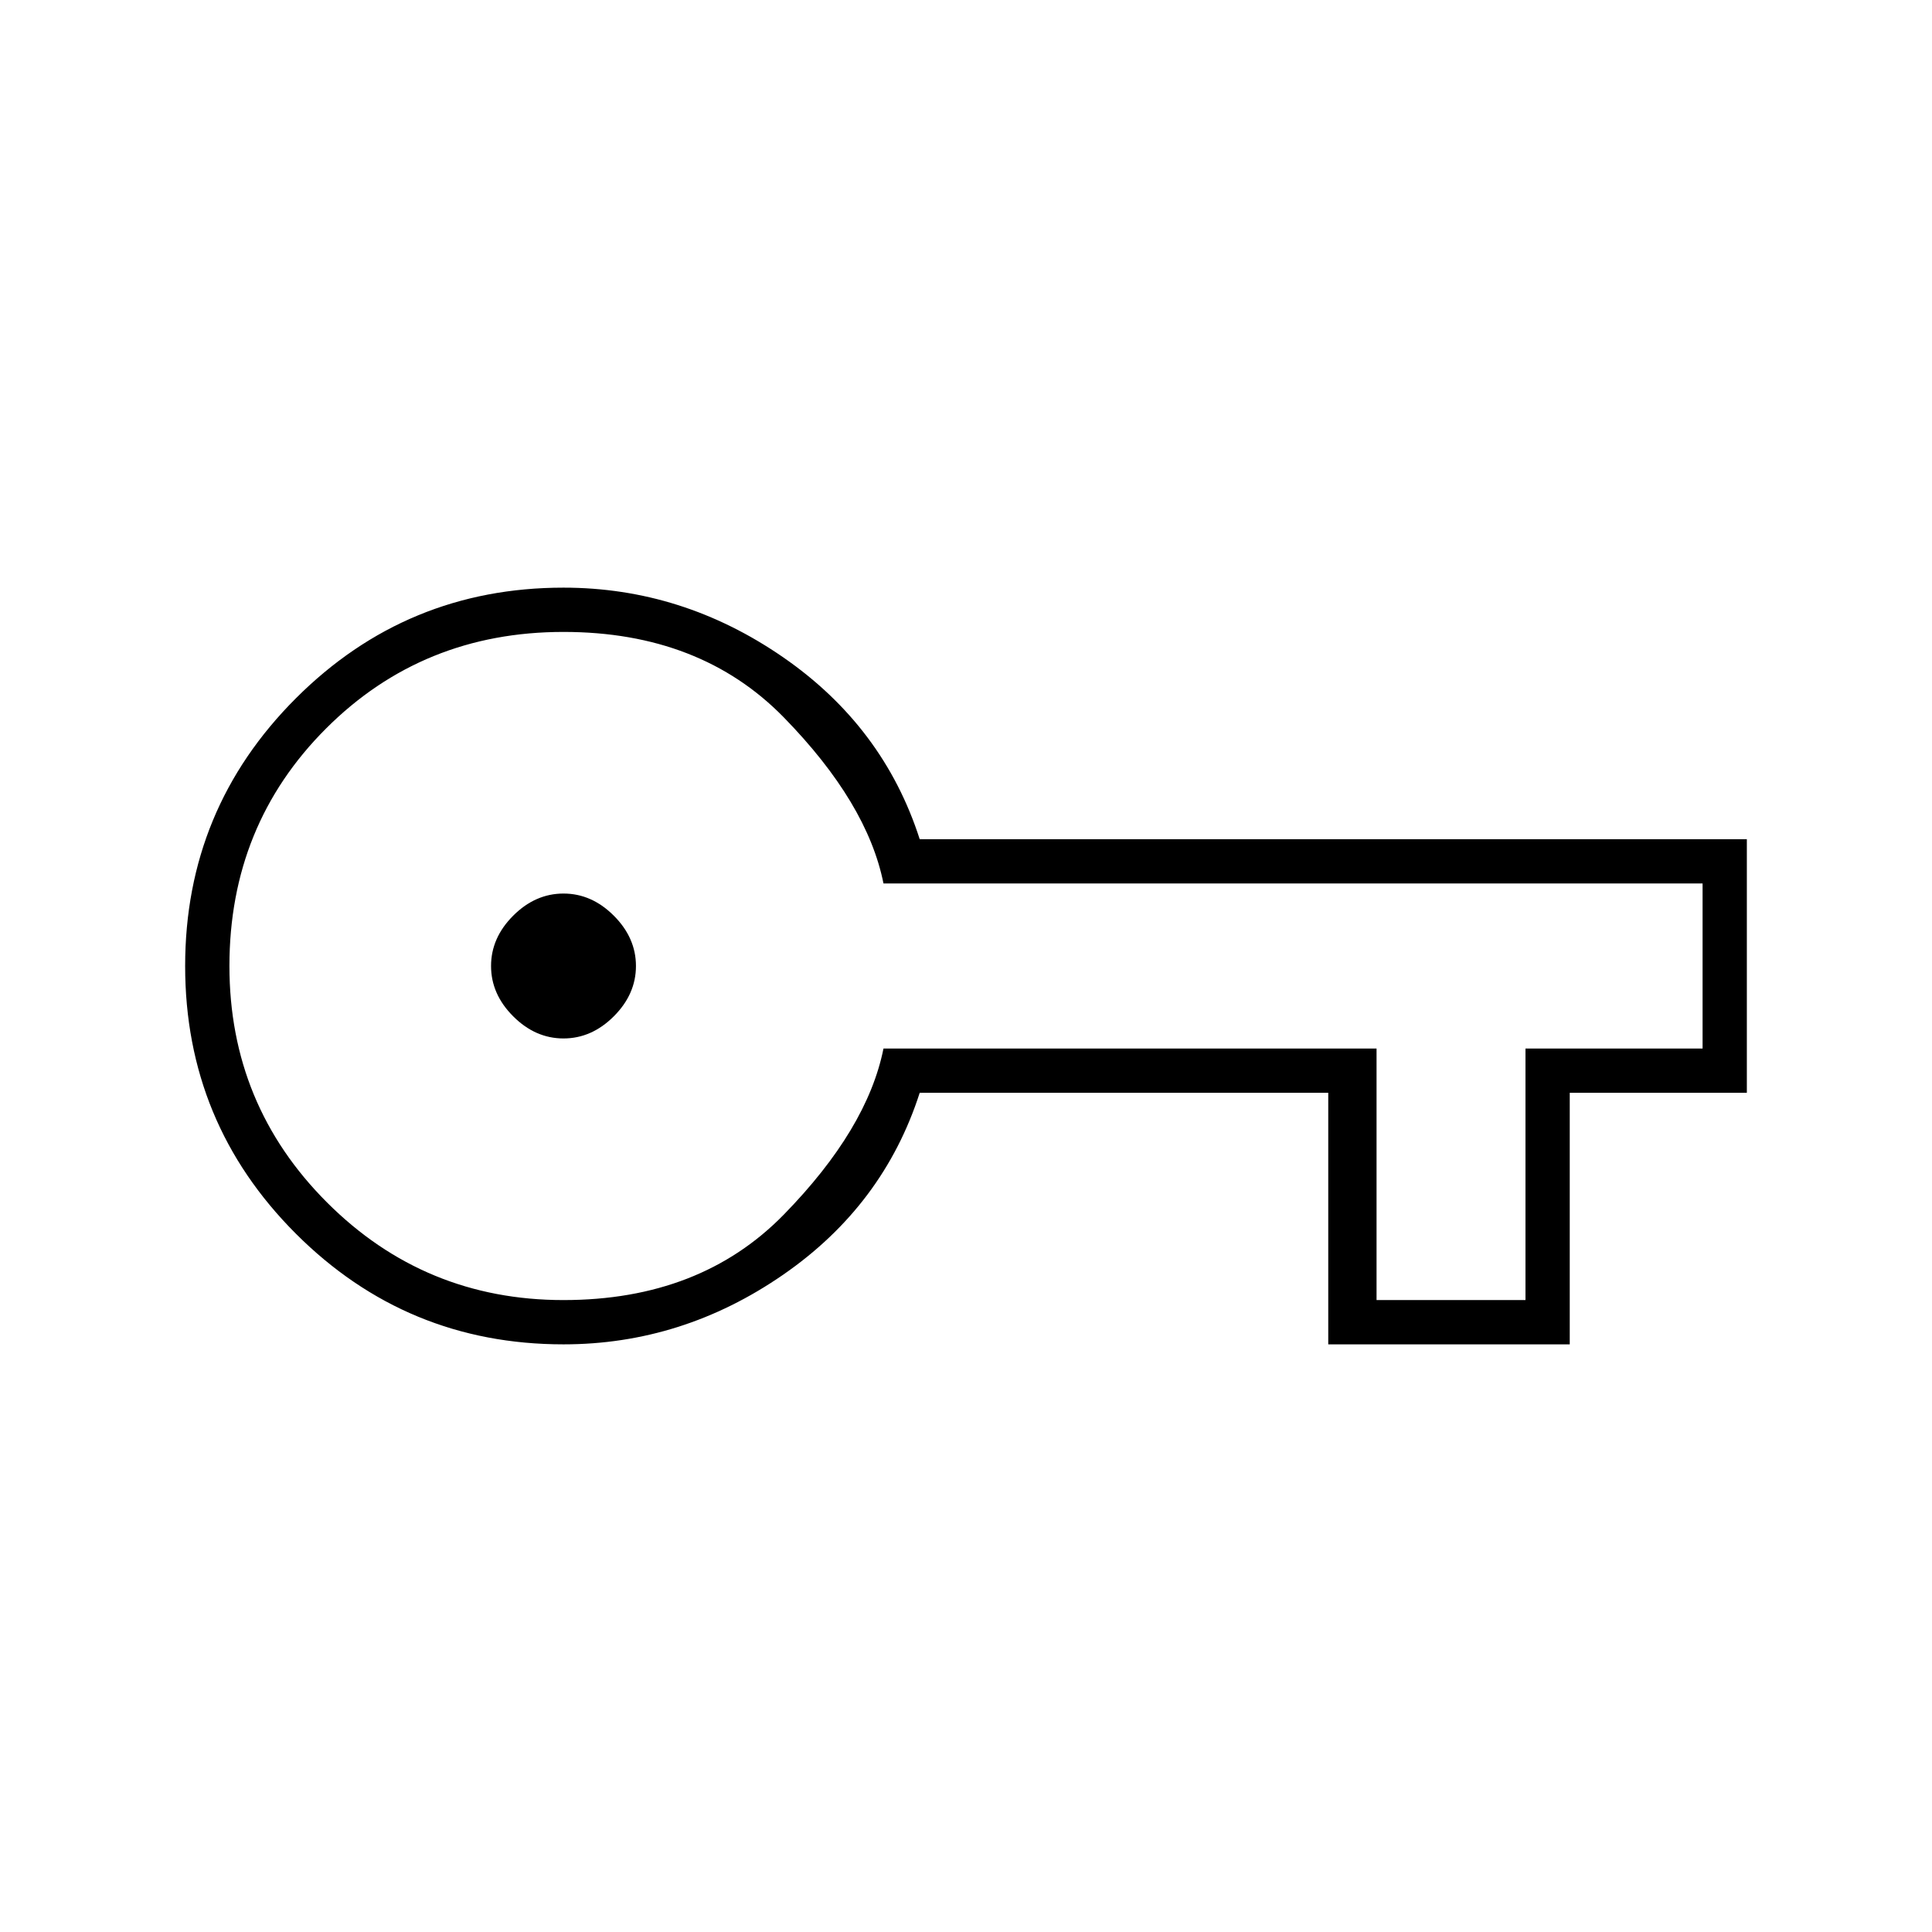 <svg xmlns="http://www.w3.org/2000/svg" height="48" width="48"><path d="M14 33.4q-3.9 0-6.65-2.75Q4.6 27.9 4.6 24q0-3.9 2.75-6.65Q10.1 14.6 14 14.6q2.95 0 5.45 1.725t3.4 4.525H43.4v6.3H39v6.25h-6v-6.25H22.85q-.9 2.8-3.4 4.525Q16.95 33.4 14 33.4Zm0-1.1q3.4 0 5.475-2.125 2.075-2.125 2.475-4.125H34.2v6.25h3.7v-6.25h4.4v-4.1H21.95q-.4-2-2.475-4.125T14 15.7q-3.5 0-5.9 2.4-2.4 2.4-2.4 5.9 0 3.45 2.425 5.875T14 32.3Zm0-6.5q.7 0 1.25-.55T15.8 24q0-.7-.55-1.25T14 22.2q-.7 0-1.25.55T12.2 24q0 .7.55 1.25t1.25.55Zm0-1.8Z"/></svg>